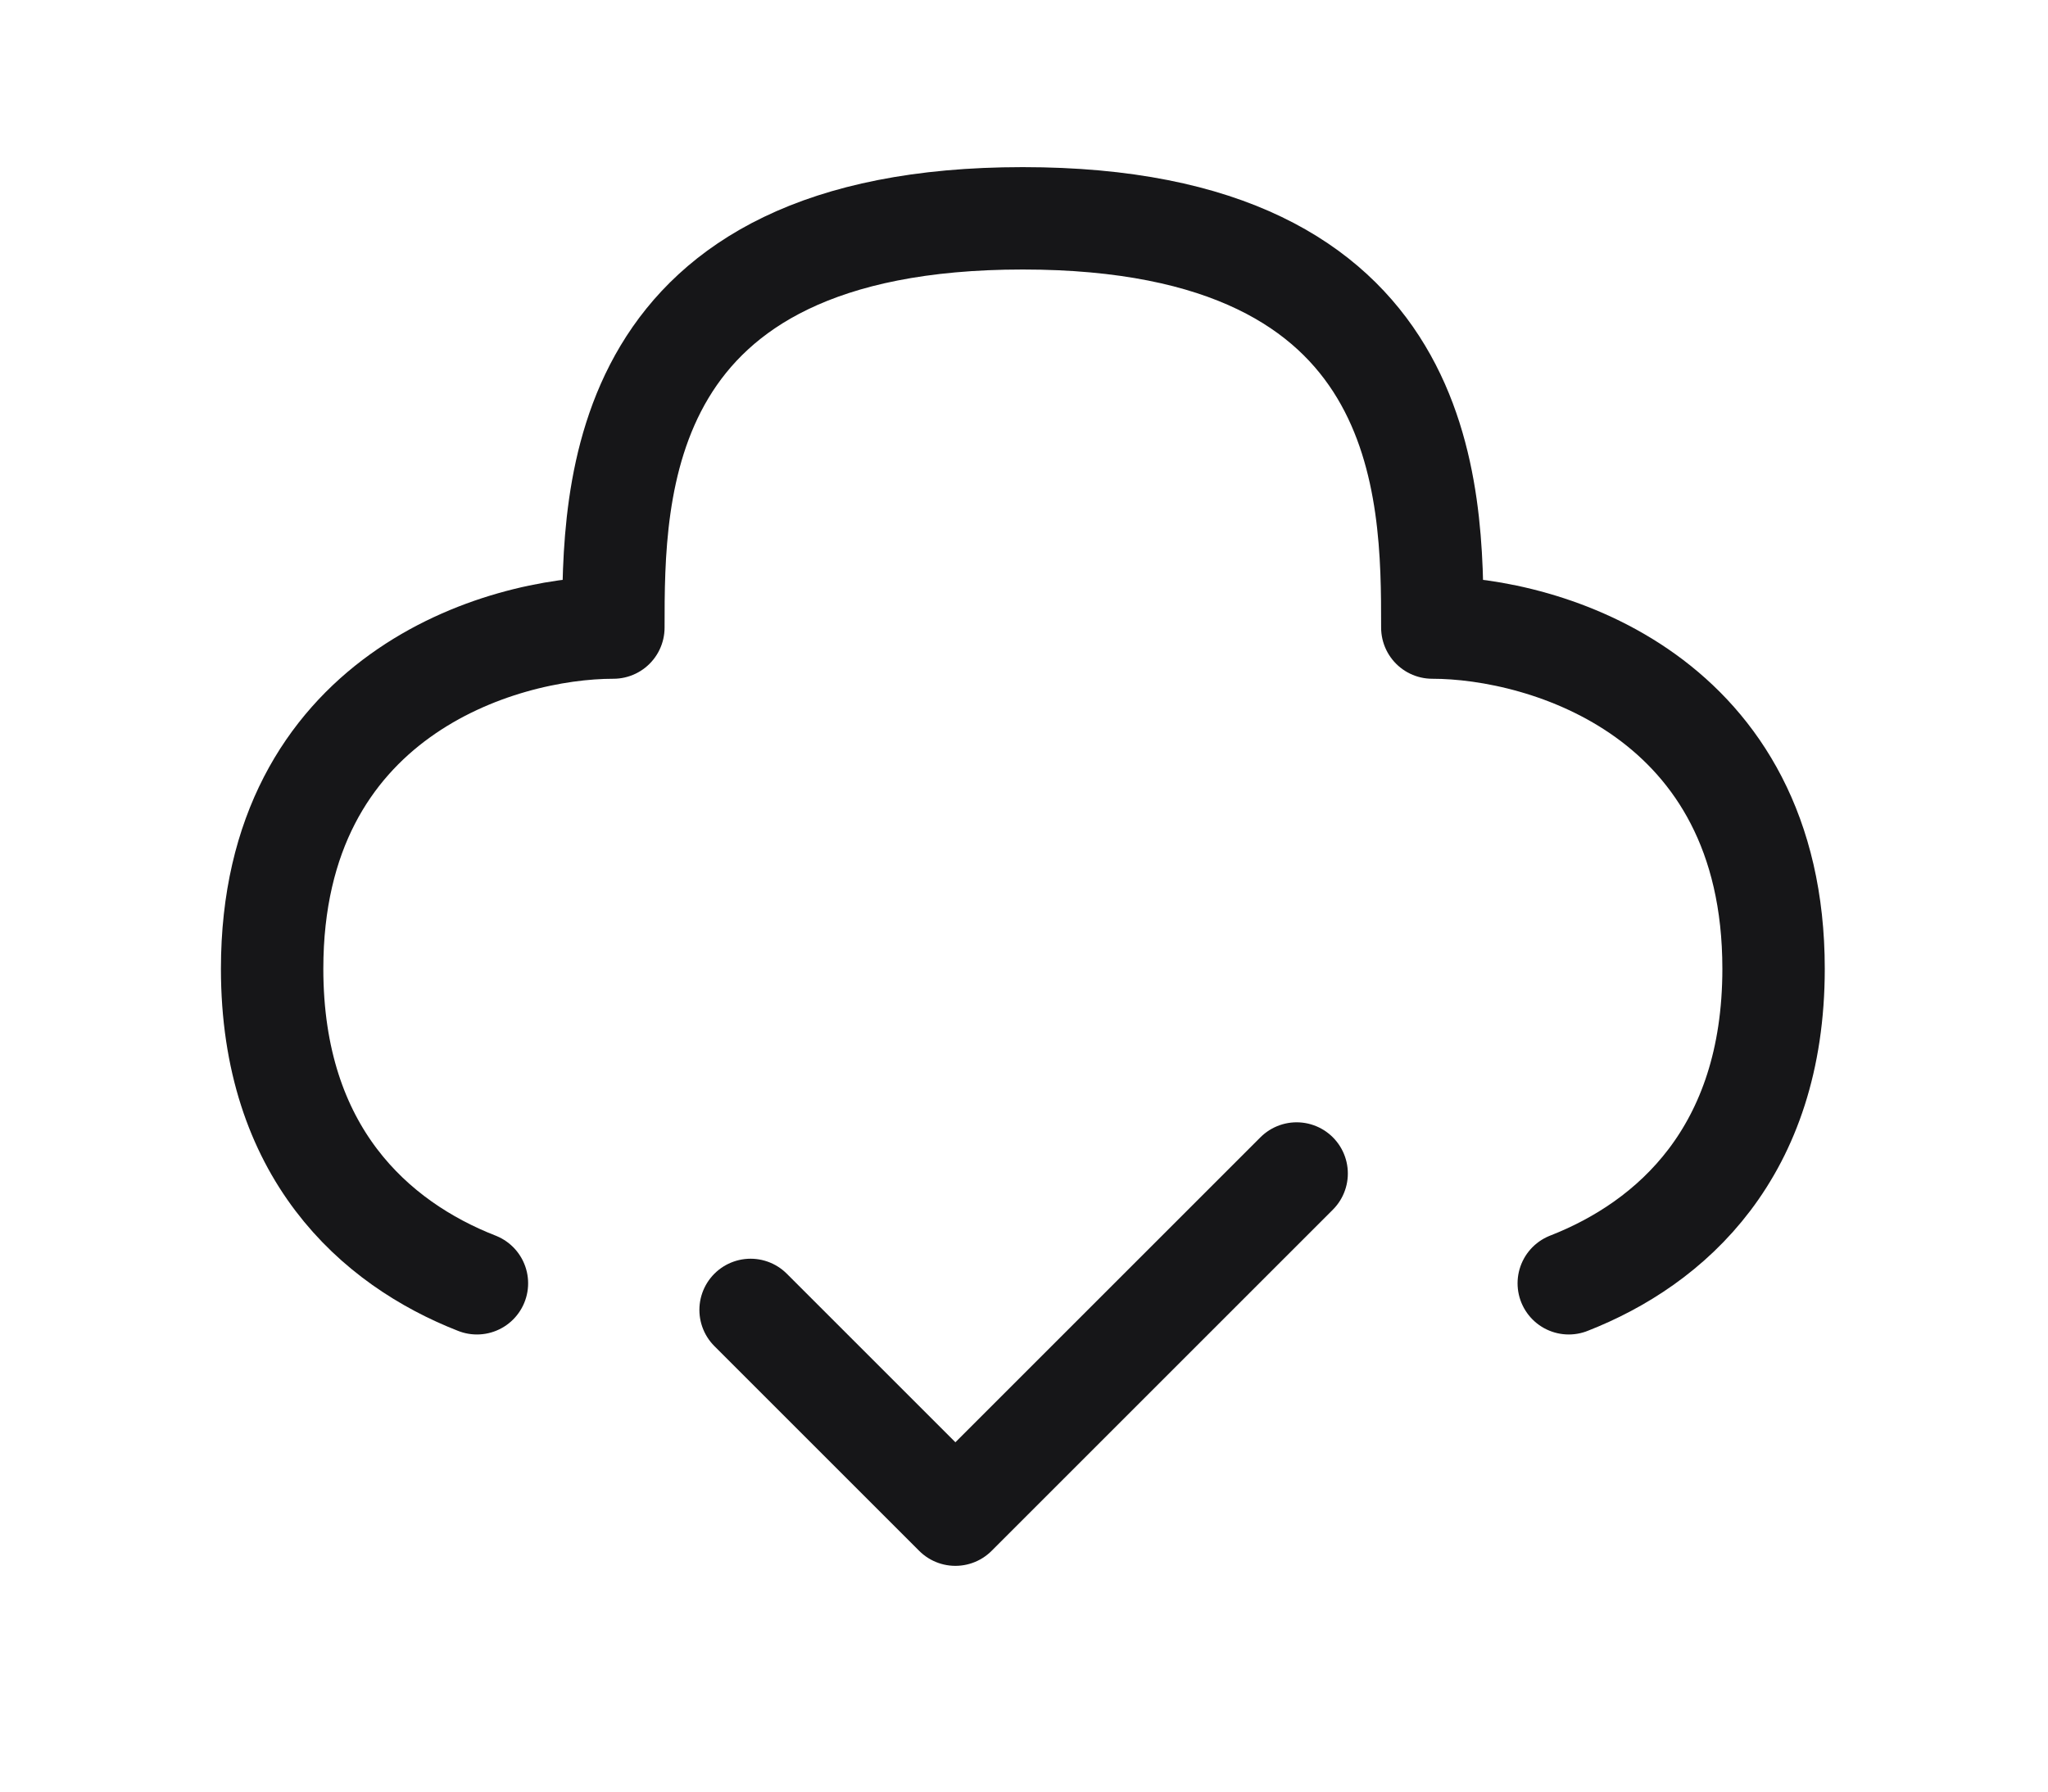 <svg width="8" height="7" viewBox="0 0 8 7" fill="none" xmlns="http://www.w3.org/2000/svg">
<g clip-path="url(#clip0_1_118)">
<path d="M2.932 5.118L3.732 5.918L5.065 4.585" stroke="#161618" stroke-width="0.4" stroke-linecap="round" stroke-linejoin="round"/>
<path d="M6.128 5.014C6.527 4.858 6.928 4.502 6.928 3.785C6.928 2.719 6.04 2.452 5.595 2.452C5.595 1.919 5.595 0.853 3.995 0.853C2.396 0.853 2.396 1.919 2.396 2.452C1.951 2.452 1.063 2.719 1.063 3.785C1.063 4.502 1.464 4.858 1.863 5.014" stroke="#161618" stroke-width="0.4" stroke-linecap="round" stroke-linejoin="round"/>
</g>
<defs>
<clipPath id="clip0_1_118">
<rect width="6.399" height="6.399" fill="white" transform="translate(0.797 0.319)"/>
</clipPath>
</defs>
</svg>
